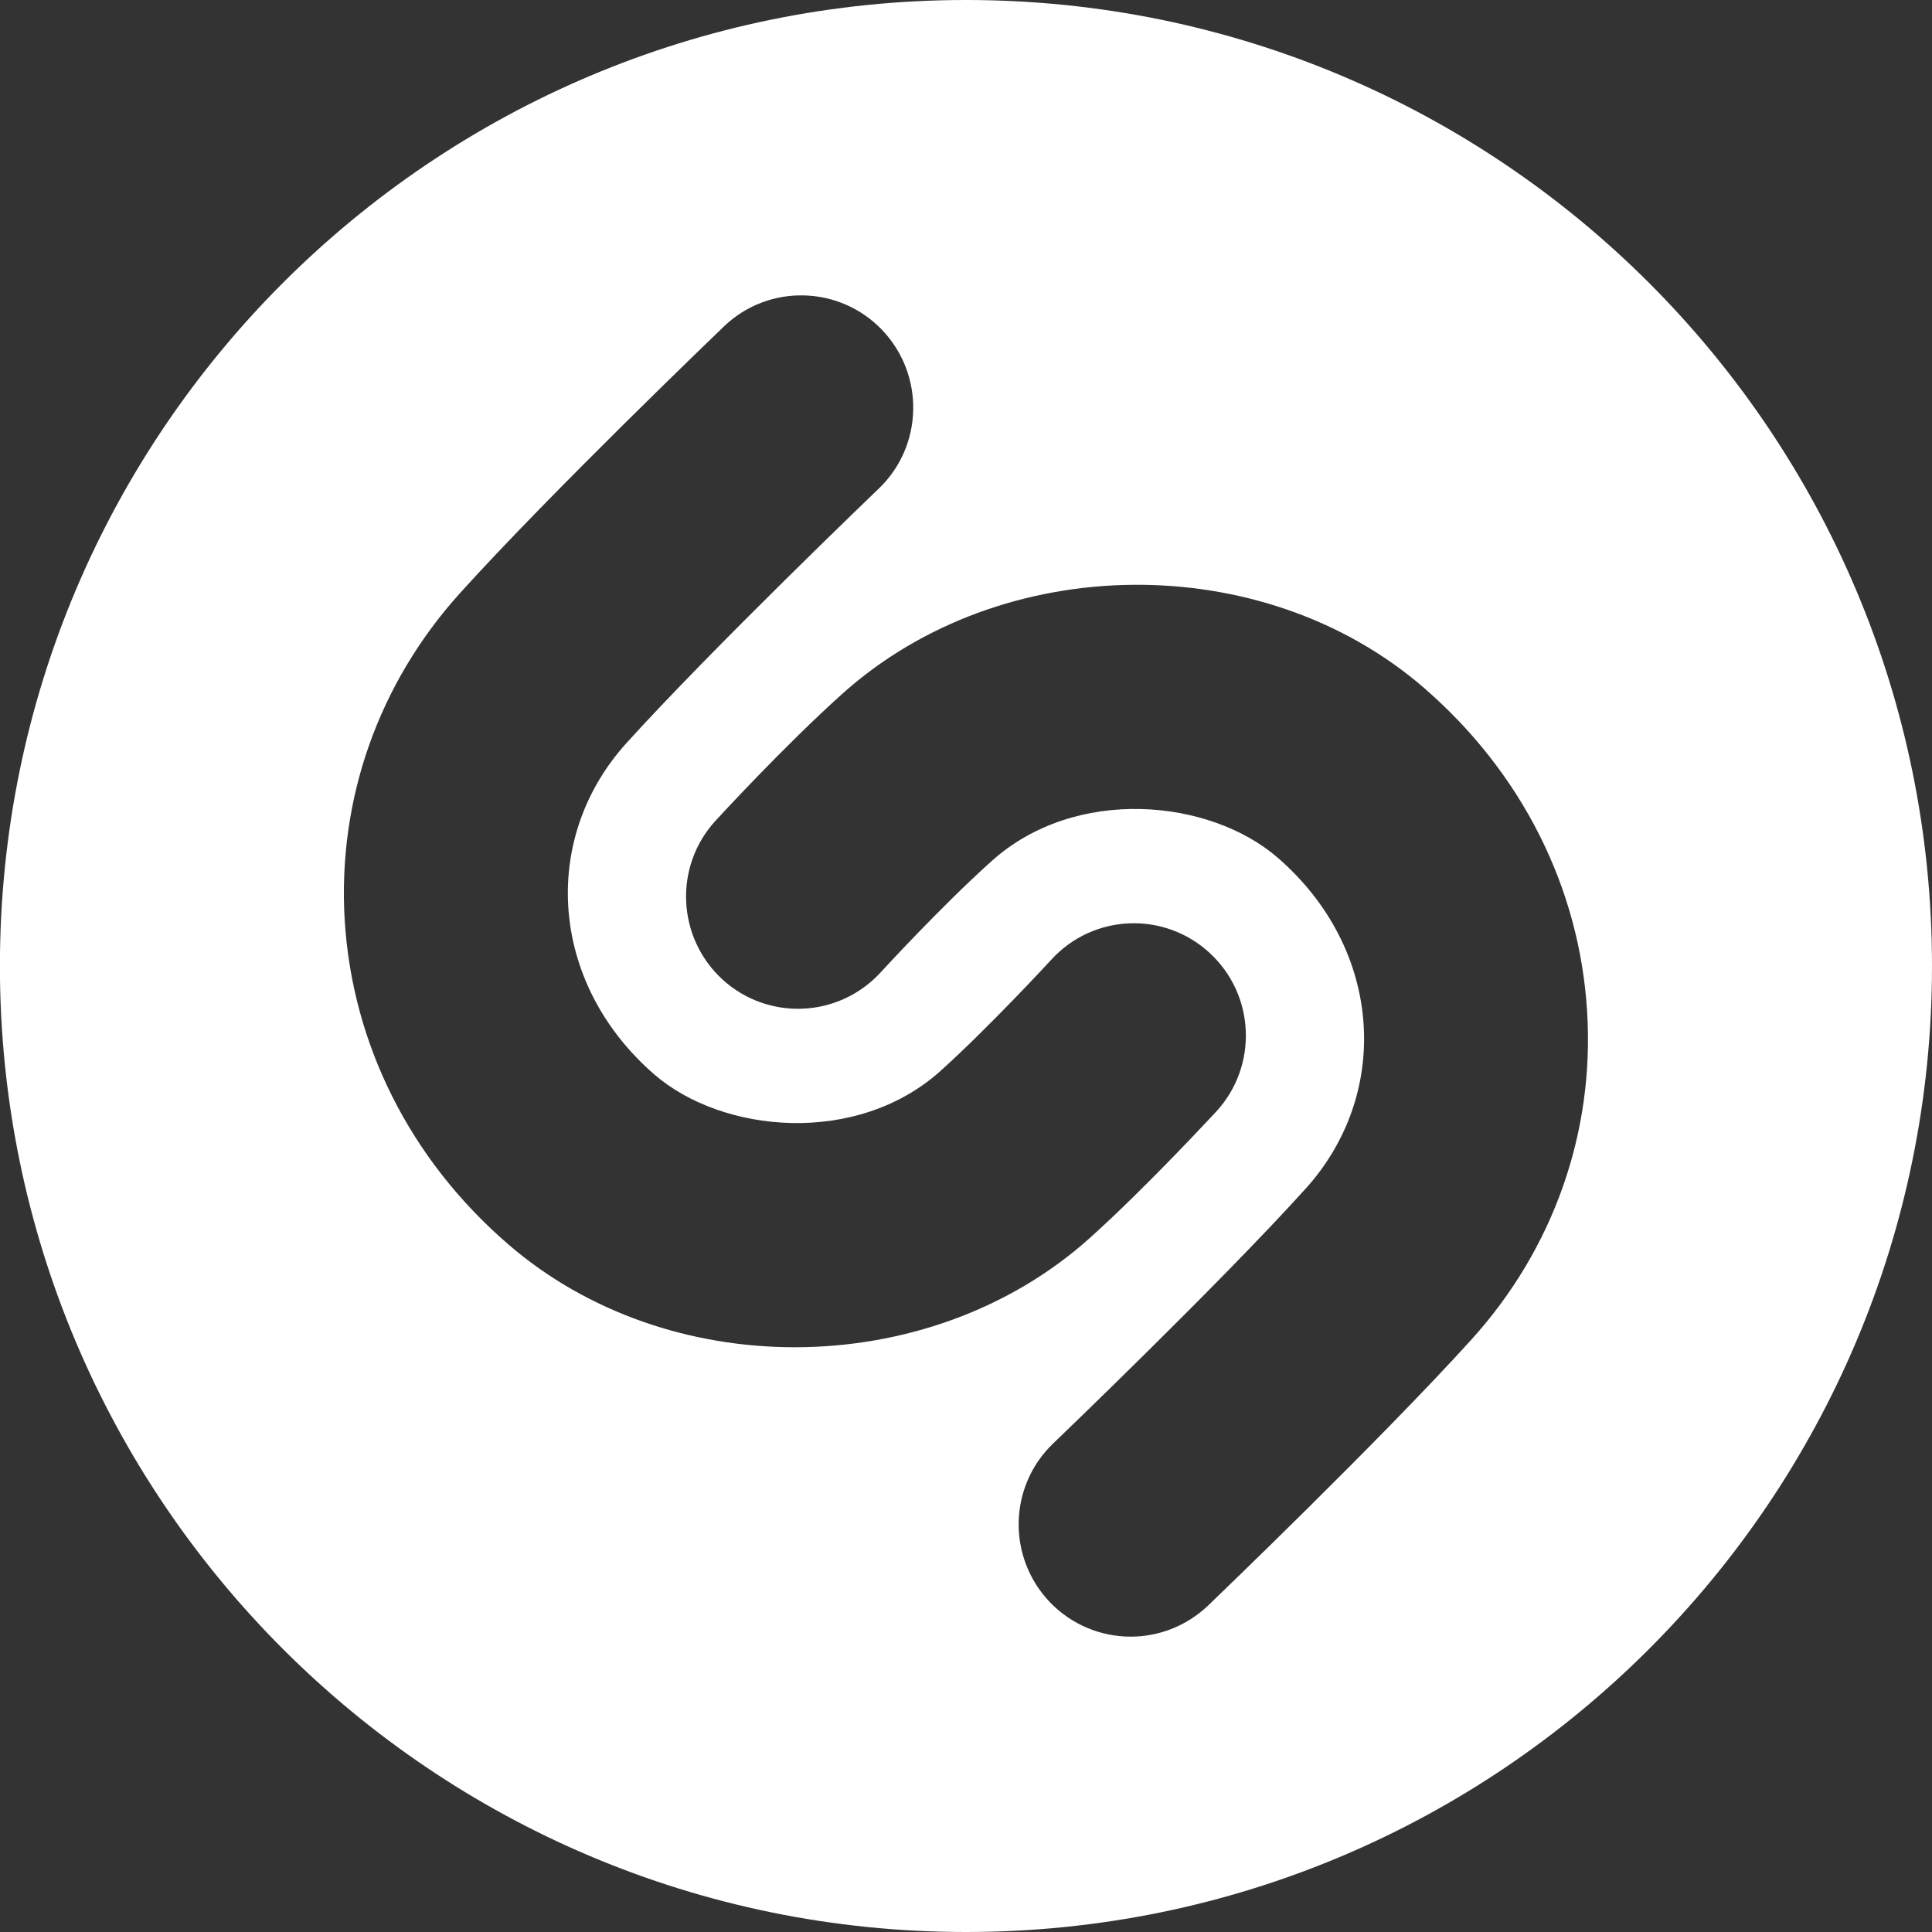<svg role="img" viewBox="0 0 24 24" xmlns="http://www.w3.org/2000/svg"><rect x="0" y="0" width="24" height="24" fill="#333333" stroke="none"/><title>Shazam icon</title><path fill="white" d="M12 0C5.373 0-.001 5.371-.001 12c0 6.625 5.374 12 12.001 12s12-5.375 12-12c0-6.629-5.373-12-12-12M9.872 16.736c-1.287 0-2.573-.426-3.561-1.281-1.214-1.049-1.934-2.479-2.029-4.024-.09-1.499.42-2.944 1.436-4.067C6.86 6.101 8.907 4.139 8.993 4.055c.555-.532 1.435-.511 1.966.045.53.557.512 1.439-.044 1.971-.021.02-2.061 1.976-3.137 3.164-.508.564-.764 1.283-.719 2.027.049.789.428 1.529 1.07 2.086.844.73 2.51.891 3.553-.043.619-.559 1.372-1.377 1.38-1.386.52-.567 1.4-.603 1.965-.081.565.52.603 1.402.083 1.969-.035.035-.852.924-1.572 1.572-1.005.902-2.336 1.357-3.666 1.357m8.41-.099c-1.143 1.262-3.189 3.225-3.276 3.309-.27.256-.615.385-.96.385-.368 0-.732-.145-1.006-.43-.531-.559-.512-1.439.044-1.971.021-.02 2.063-1.977 3.137-3.166.508-.563.764-1.283.719-2.027-.048-.789-.428-1.529-1.07-2.084-.844-.73-2.51-.893-3.552.044-.621.556-1.373 1.376-1.38 1.384-.521.566-1.399.604-1.966.084-.564-.521-.604-1.404-.082-1.971.034-.037.85-.926 1.571-1.573 1.979-1.778 5.221-1.813 7.227-.077 1.214 1.051 1.935 2.48 2.028 4.025.092 1.497-.419 2.945-1.434 4.068"/></svg>